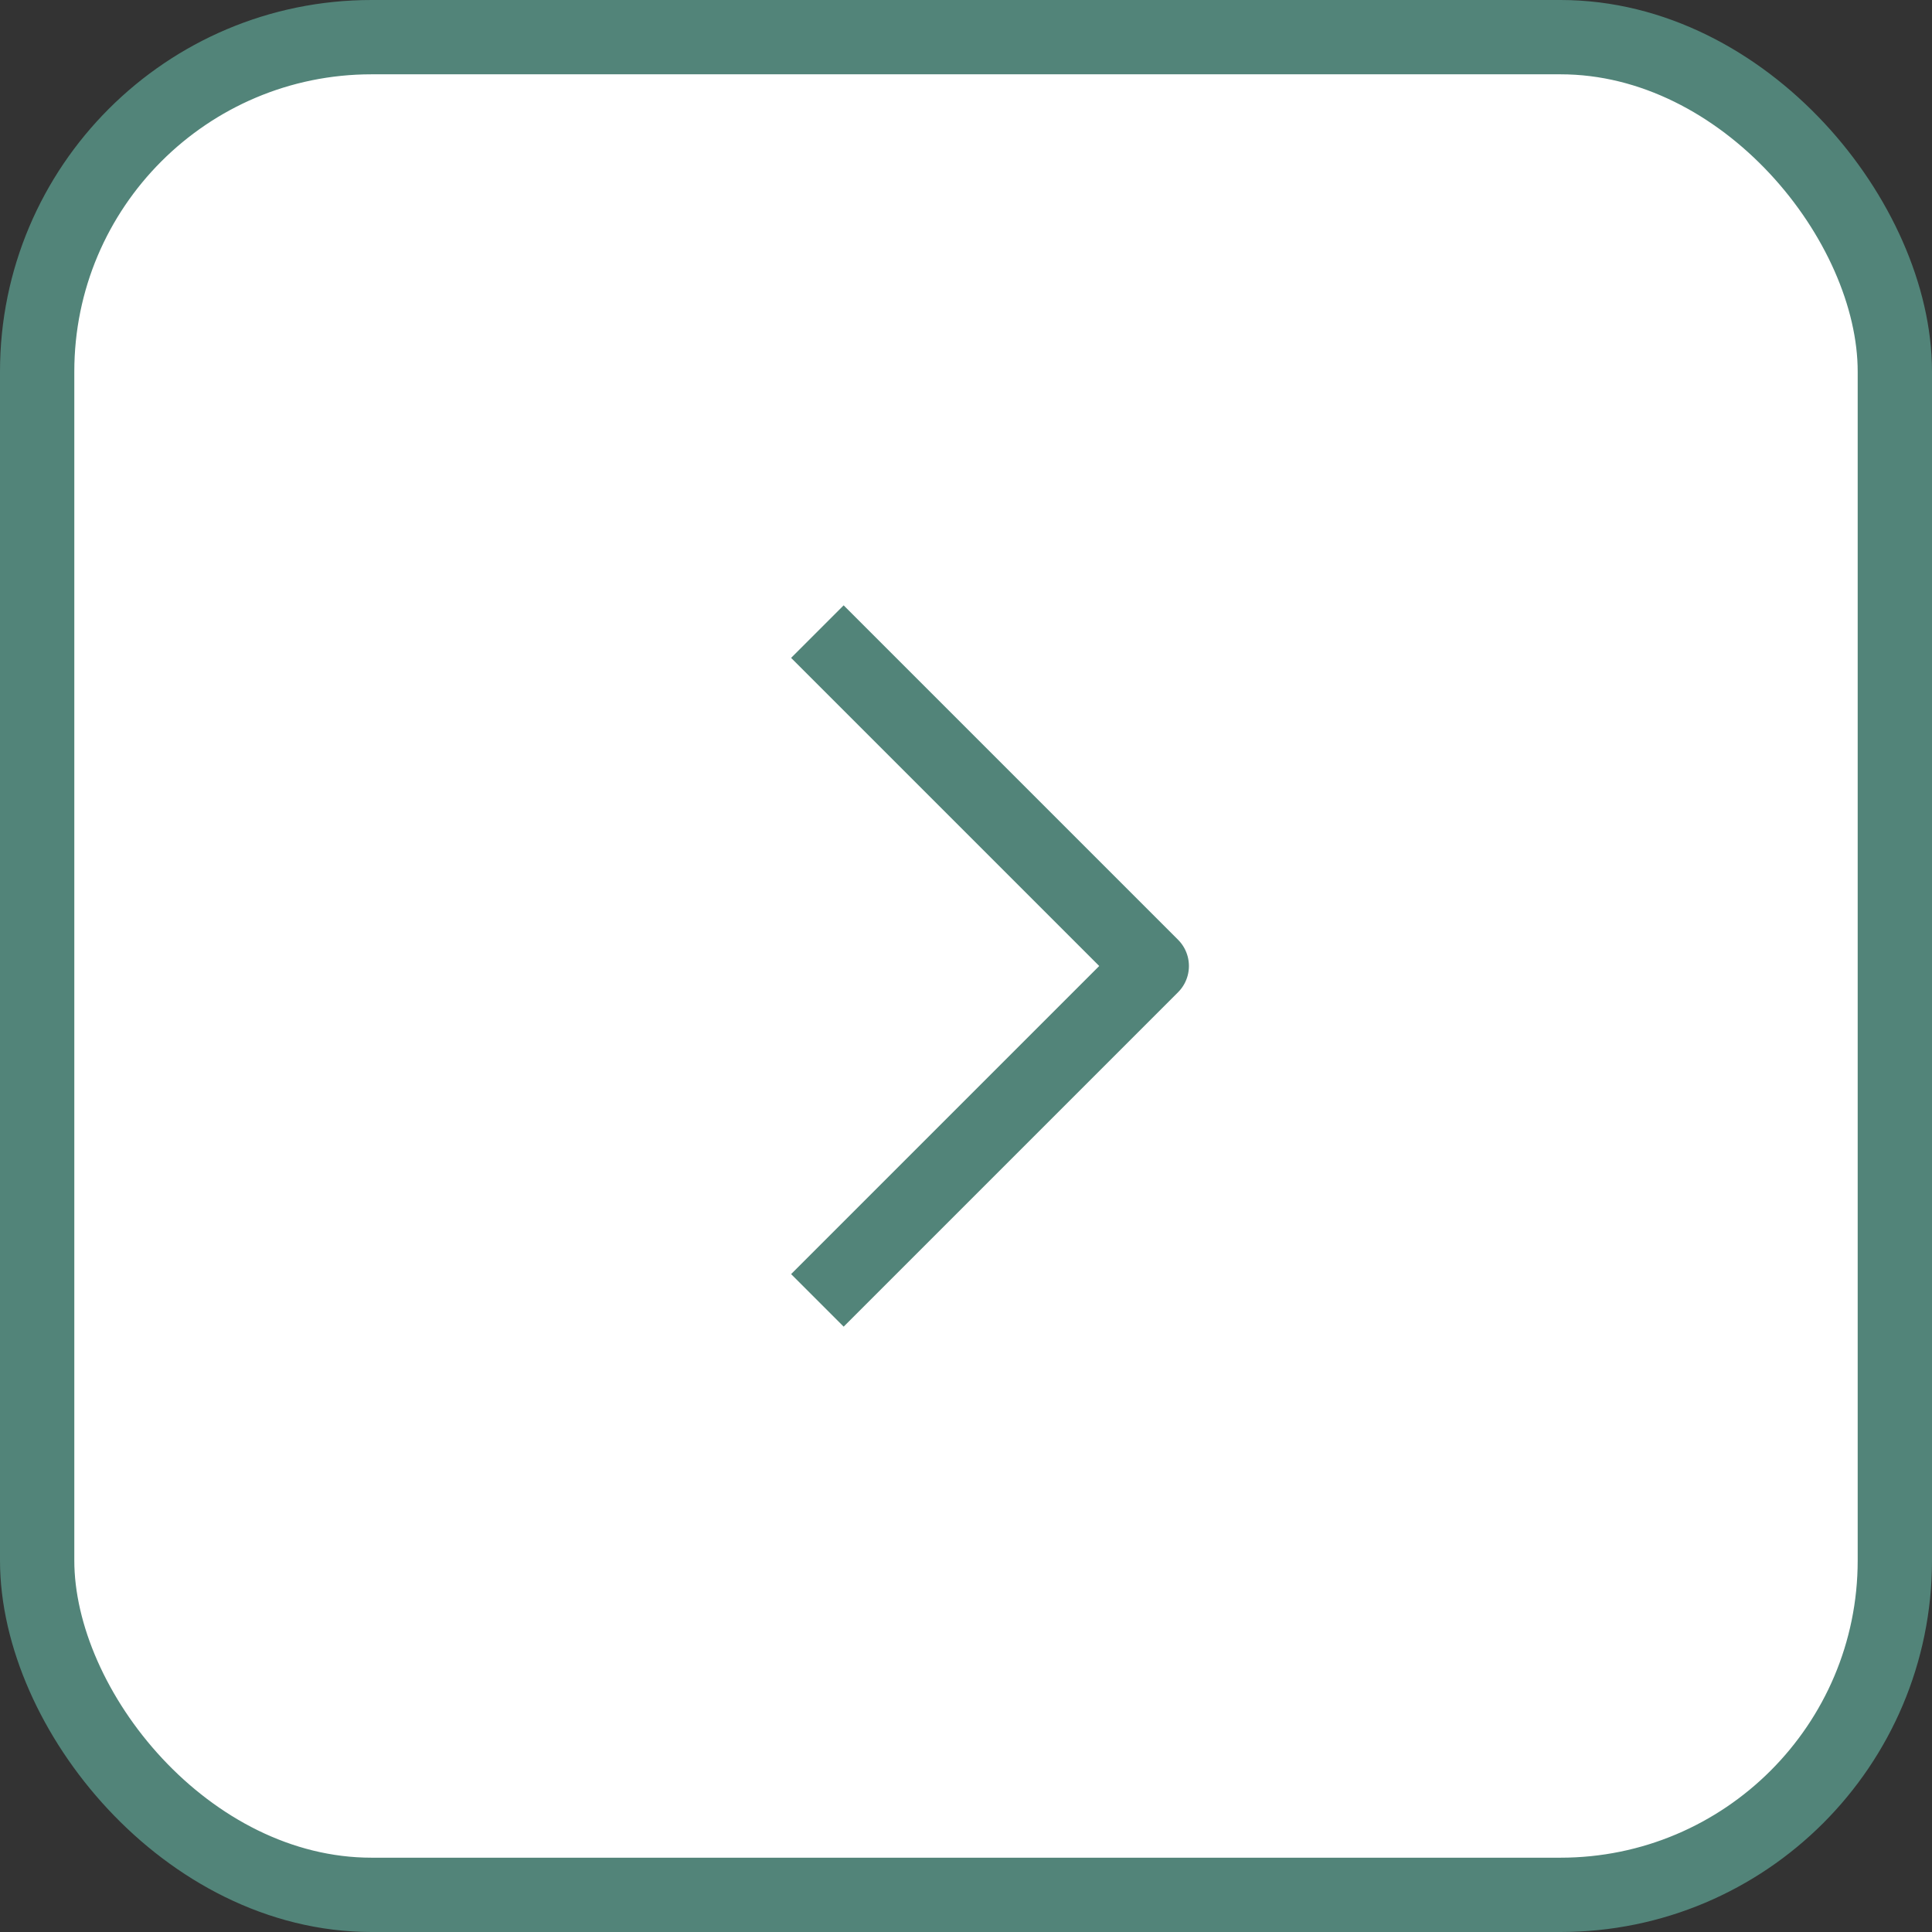 <svg width="26" height="26" viewBox="0 0 26 26" fill="none" xmlns="http://www.w3.org/2000/svg">
<rect x="0" y="0" width="26" height="26" fill="#333333" stroke="none"/>
<g id="Group 36">
<rect id="Rectangle 12" x="0.5" y="0.5" width="25" height="25" rx="4.5" fill="white" stroke="#528479"/>
<path id="Vector 7" d="M11 8.5L15.5 13L11 17.5" stroke="#528479" stroke-linejoin="round"/>
</g>
</svg>
